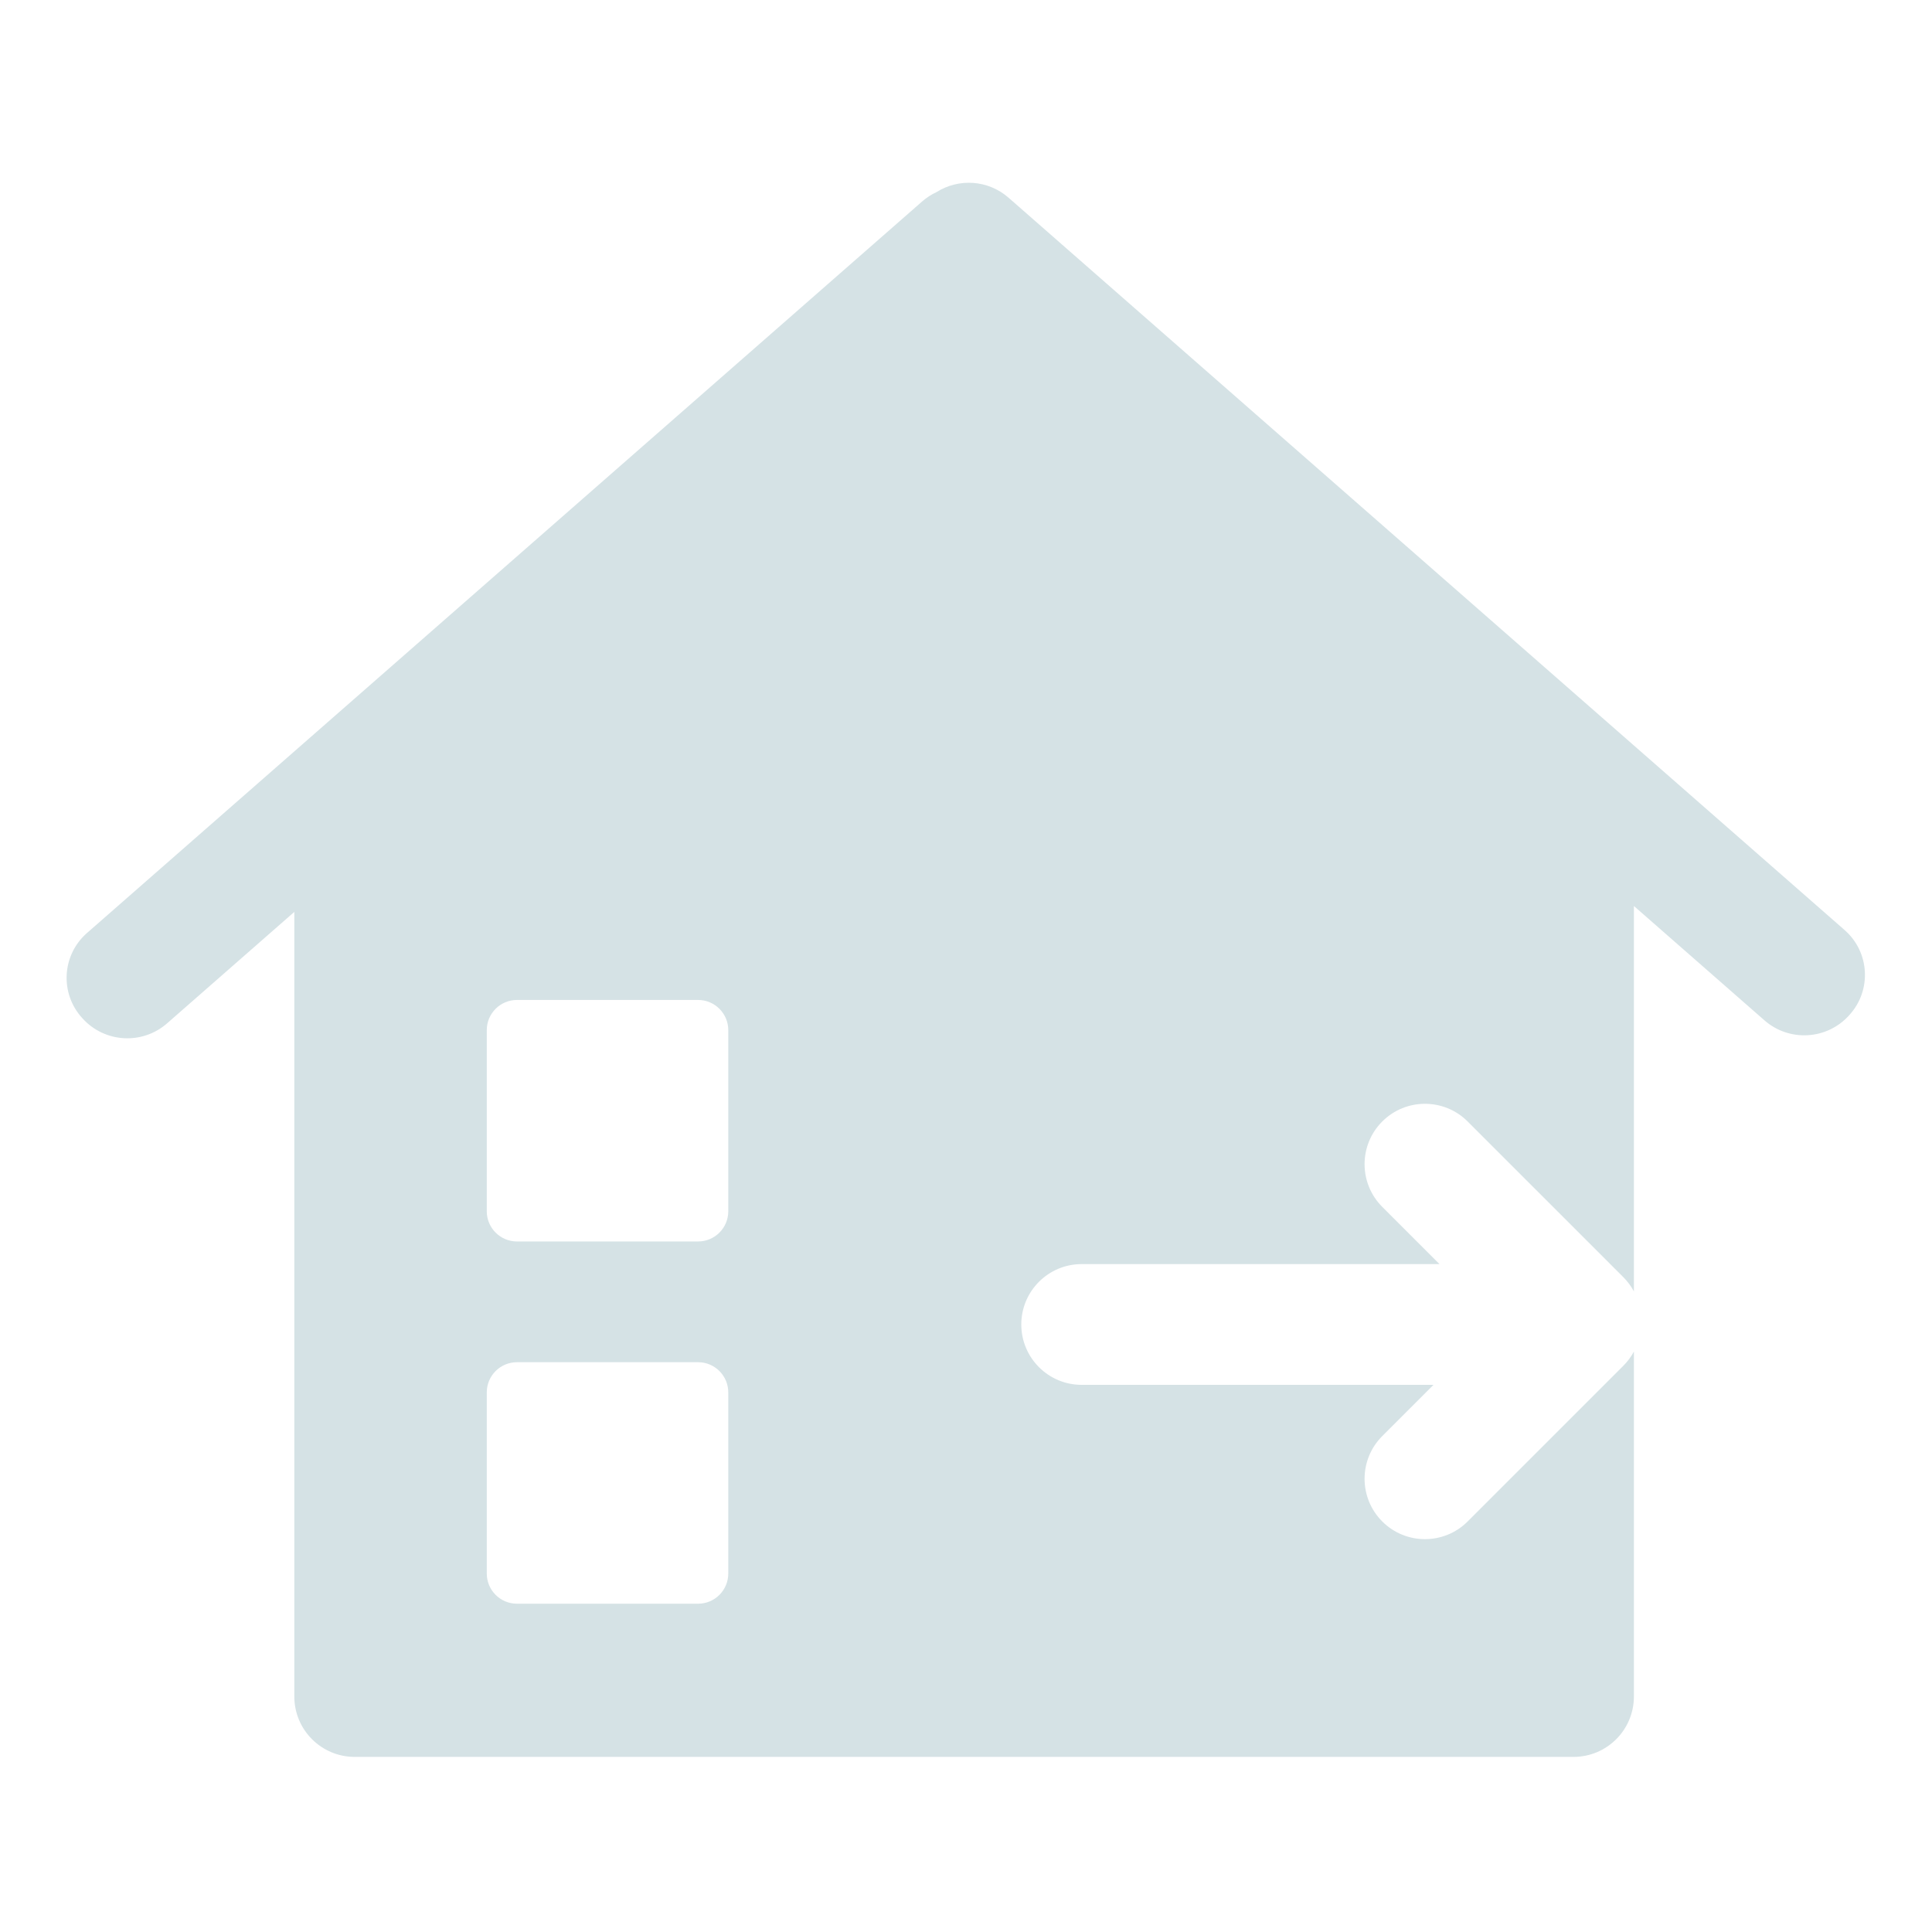 <?xml version="1.0" encoding="UTF-8"?>
<svg width="512px" height="512px" viewBox="0 0 512 512" version="1.1" xmlns="http://www.w3.org/2000/svg" xmlns:xlink="http://www.w3.org/1999/xlink">
    <!-- Generator: Sketch 51 (57462) - http://www.bohemiancoding.com/sketch -->
    <title>icon/menu/outbound</title>
    <desc>Created with Sketch.</desc>
    <defs>
        <path d="M364.482,287 L269.652,287 C260.816,287 253.652,294.163 253.652,303 C253.652,311.837 260.816,319 269.652,319 L362.891,319 L349.314,332.577 C343.065,338.826 343.065,348.956 349.314,355.205 C355.562,361.453 365.693,361.453 371.941,355.205 L413.205,313.941 C414.344,312.801 415.276,311.533 416,310.182 L416,401.596 C416,410.433 408.837,417.596 400,417.596 L77,417.596 C68.163,417.596 61,410.433 61,401.596 L61,193.662 L27.284,223.194 C20.701,228.961 10.707,228.368 4.852,221.865 L4.706,221.703 C-1.126,215.226 -0.603,205.246 5.874,199.414 C5.928,199.366 5.982,199.318 6.036,199.271 L227.366,5.399 C228.542,4.368 229.828,3.541 231.18,2.914 C237.025,-0.791 244.827,-0.381 250.284,4.4 L471.848,198.481 C471.902,198.528 471.956,198.576 472.009,198.624 C478.487,204.456 479.01,214.436 473.177,220.914 L473.032,221.075 C467.176,227.578 457.182,228.171 450.599,222.404 L416,192.097 L416,294.227 C415.276,292.877 414.344,291.608 413.205,290.468 L371.941,249.205 C365.693,242.956 355.562,242.956 349.314,249.205 C343.065,255.453 343.065,265.584 349.314,271.832 L364.482,287 Z M120,313 C115.582,313 112,316.582 112,321 L112,369 C112,373.418 115.582,377 120,377 L168,377 C172.418,377 176,373.418 176,369 L176,321 C176,316.582 172.418,313 168,313 L120,313 Z M120,217 C115.582,217 112,220.582 112,225 L112,273 C112,277.418 115.582,281 120,281 L168,281 C172.418,281 176,277.418 176,273 L176,225 C176,220.582 172.418,217 168,217 L120,217 Z" id="path-1"></path>
    </defs>
    <g id="symbol" stroke="none" stroke-width="1" fill="none" fill-rule="evenodd">
        <g id="icon/menu/outbound">
            <g>
                <rect id="Rectangle" fill-opacity="0" fill="#F0F0F0" x="0" y="0" width="512" height="512"></rect>
                <g id="Page-1" transform="translate(17, 48)">
                    <g id="color1">
                        <mask id="mask-2" fill="white">
                            <use xlink:href="#path-1"></use>
                        </mask>
                        <use id="Mask" fill="#D5E2E5" fill-rule="nonzero" xlink:href="#path-1"></use>
                    </g>
                </g>
            </g>
        </g>
    </g>
</svg>